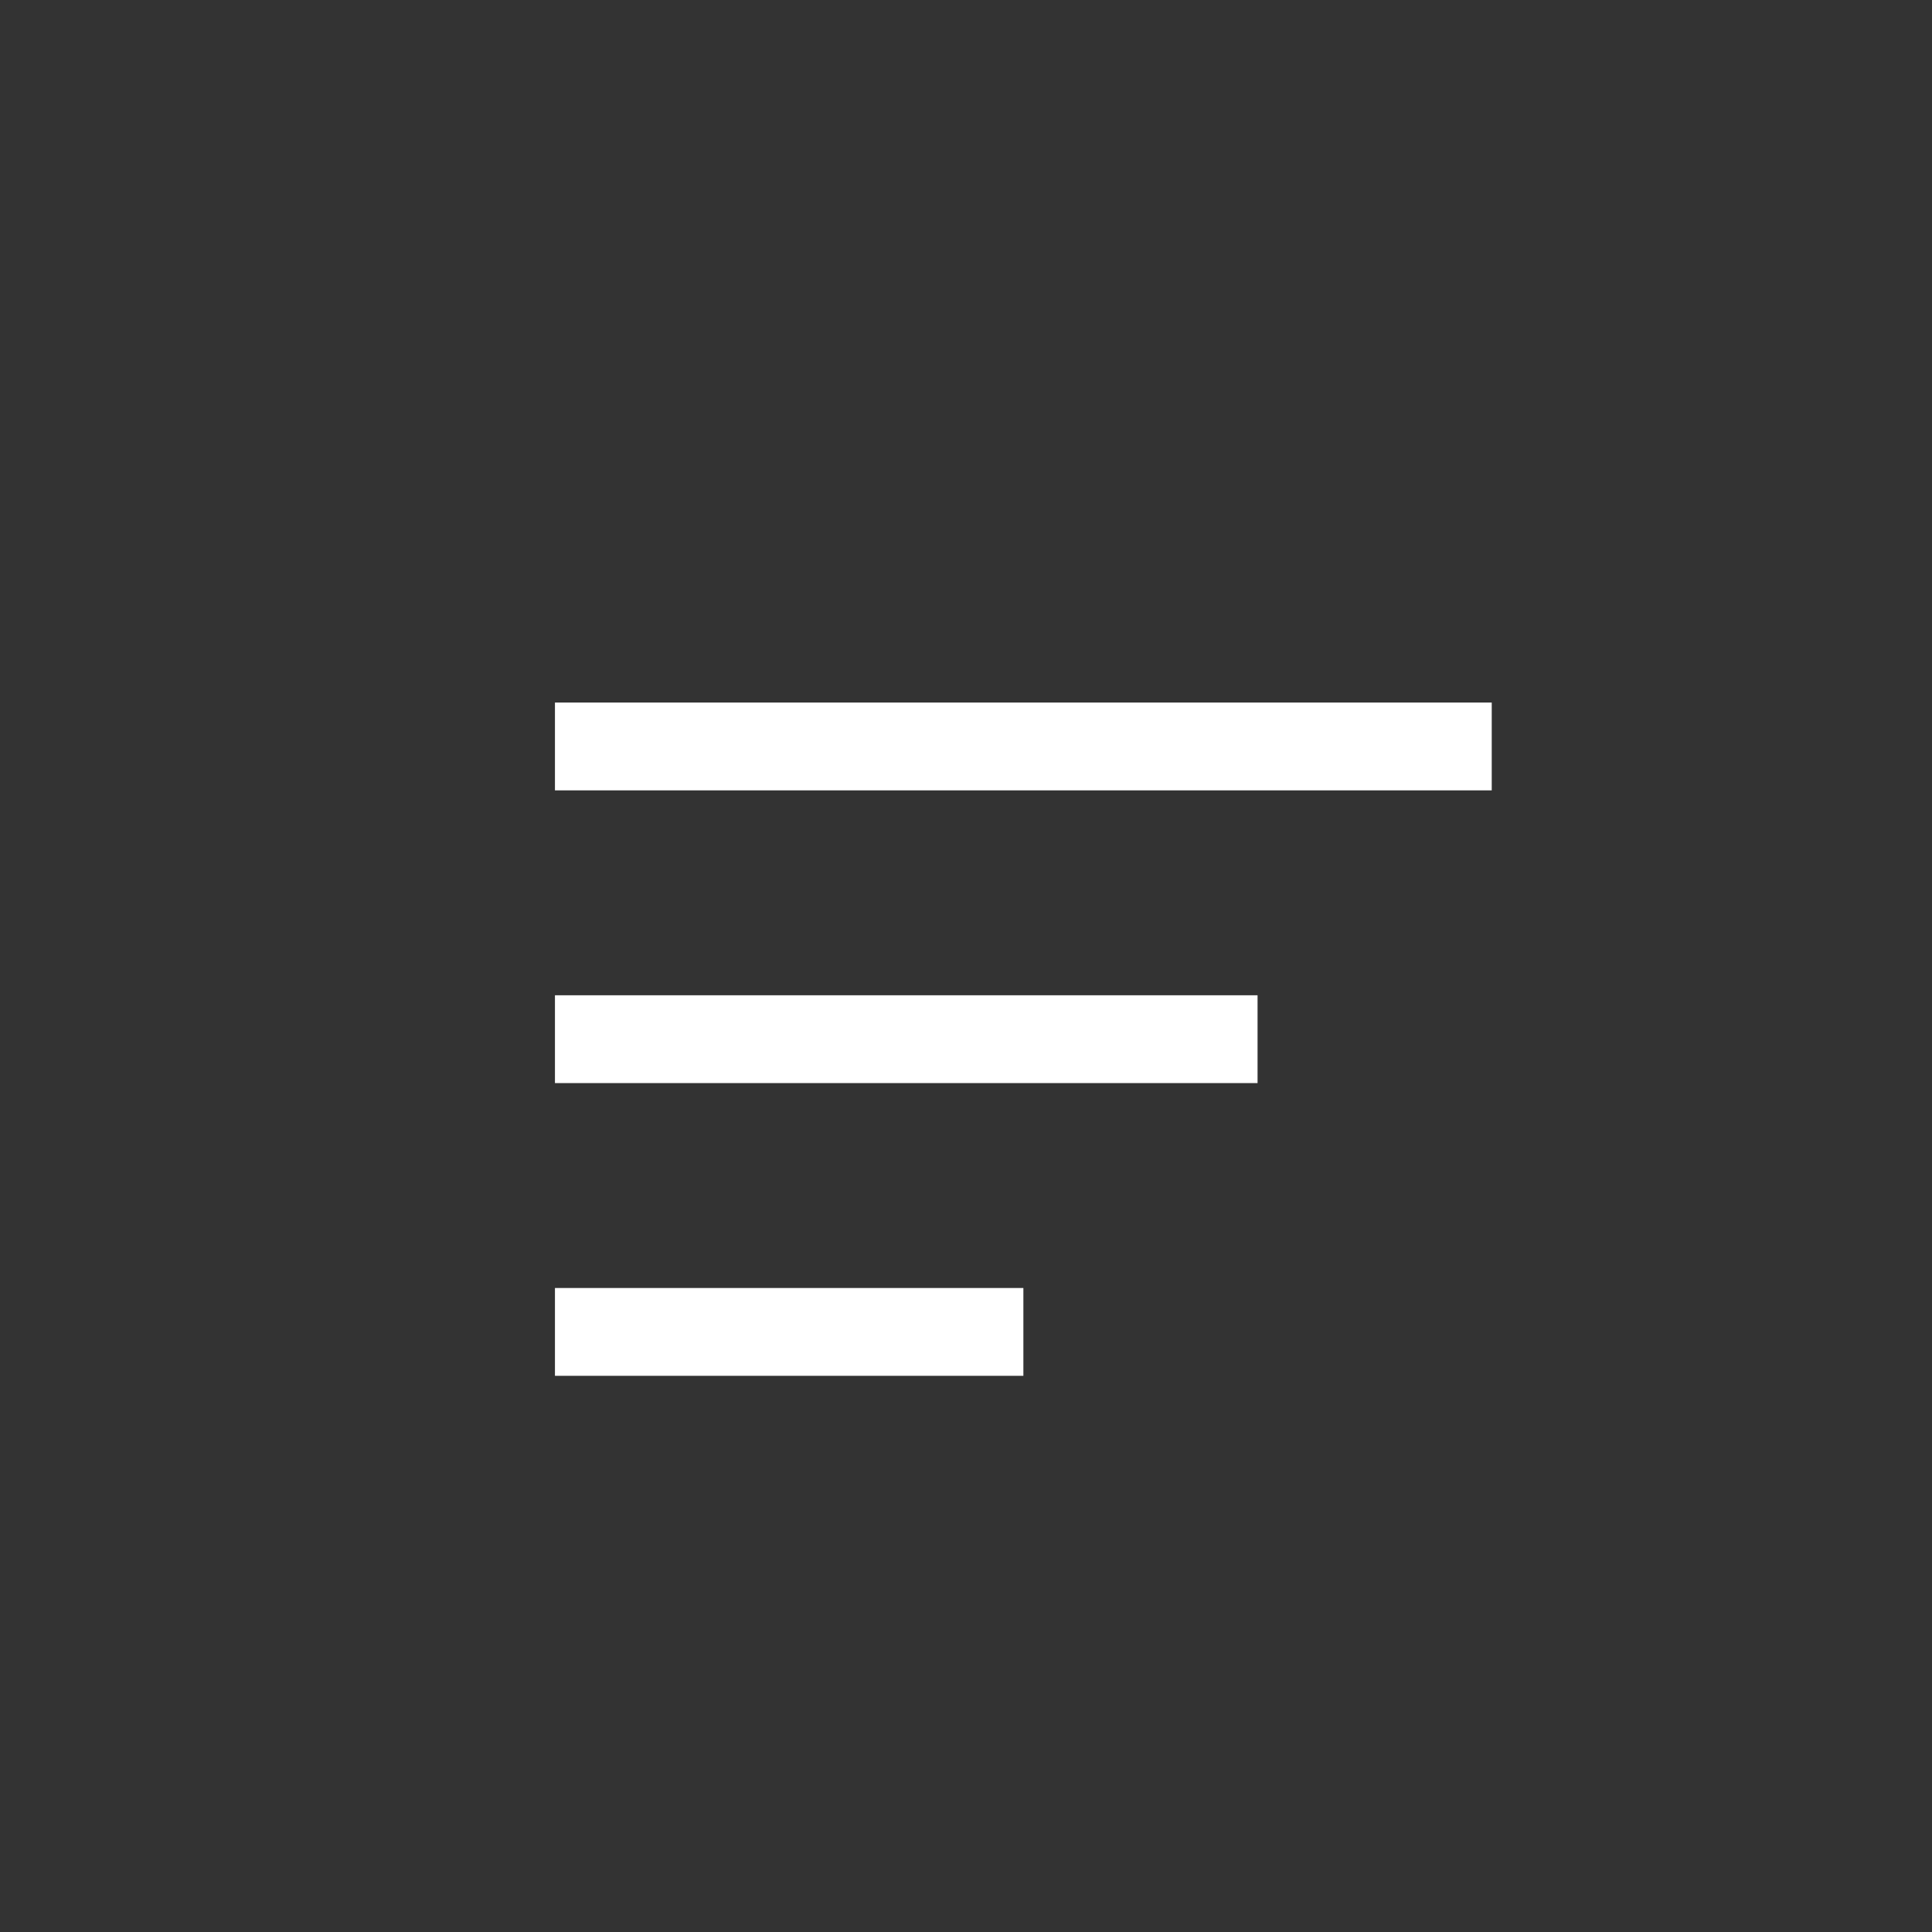 <?xml version="1.0" encoding="utf-8"?><svg width="33" height="33" fill="none" xmlns="http://www.w3.org/2000/svg" viewBox="0 0 33 33"><rect x="0" y="0" width="33" height="33" fill="#333333" stroke="none"/><path stroke="#fff" stroke-width="1.5" d="M9.479 12.75H25.48M9.479 17.75H21.48M9.479 22.75h8.001"/></svg>